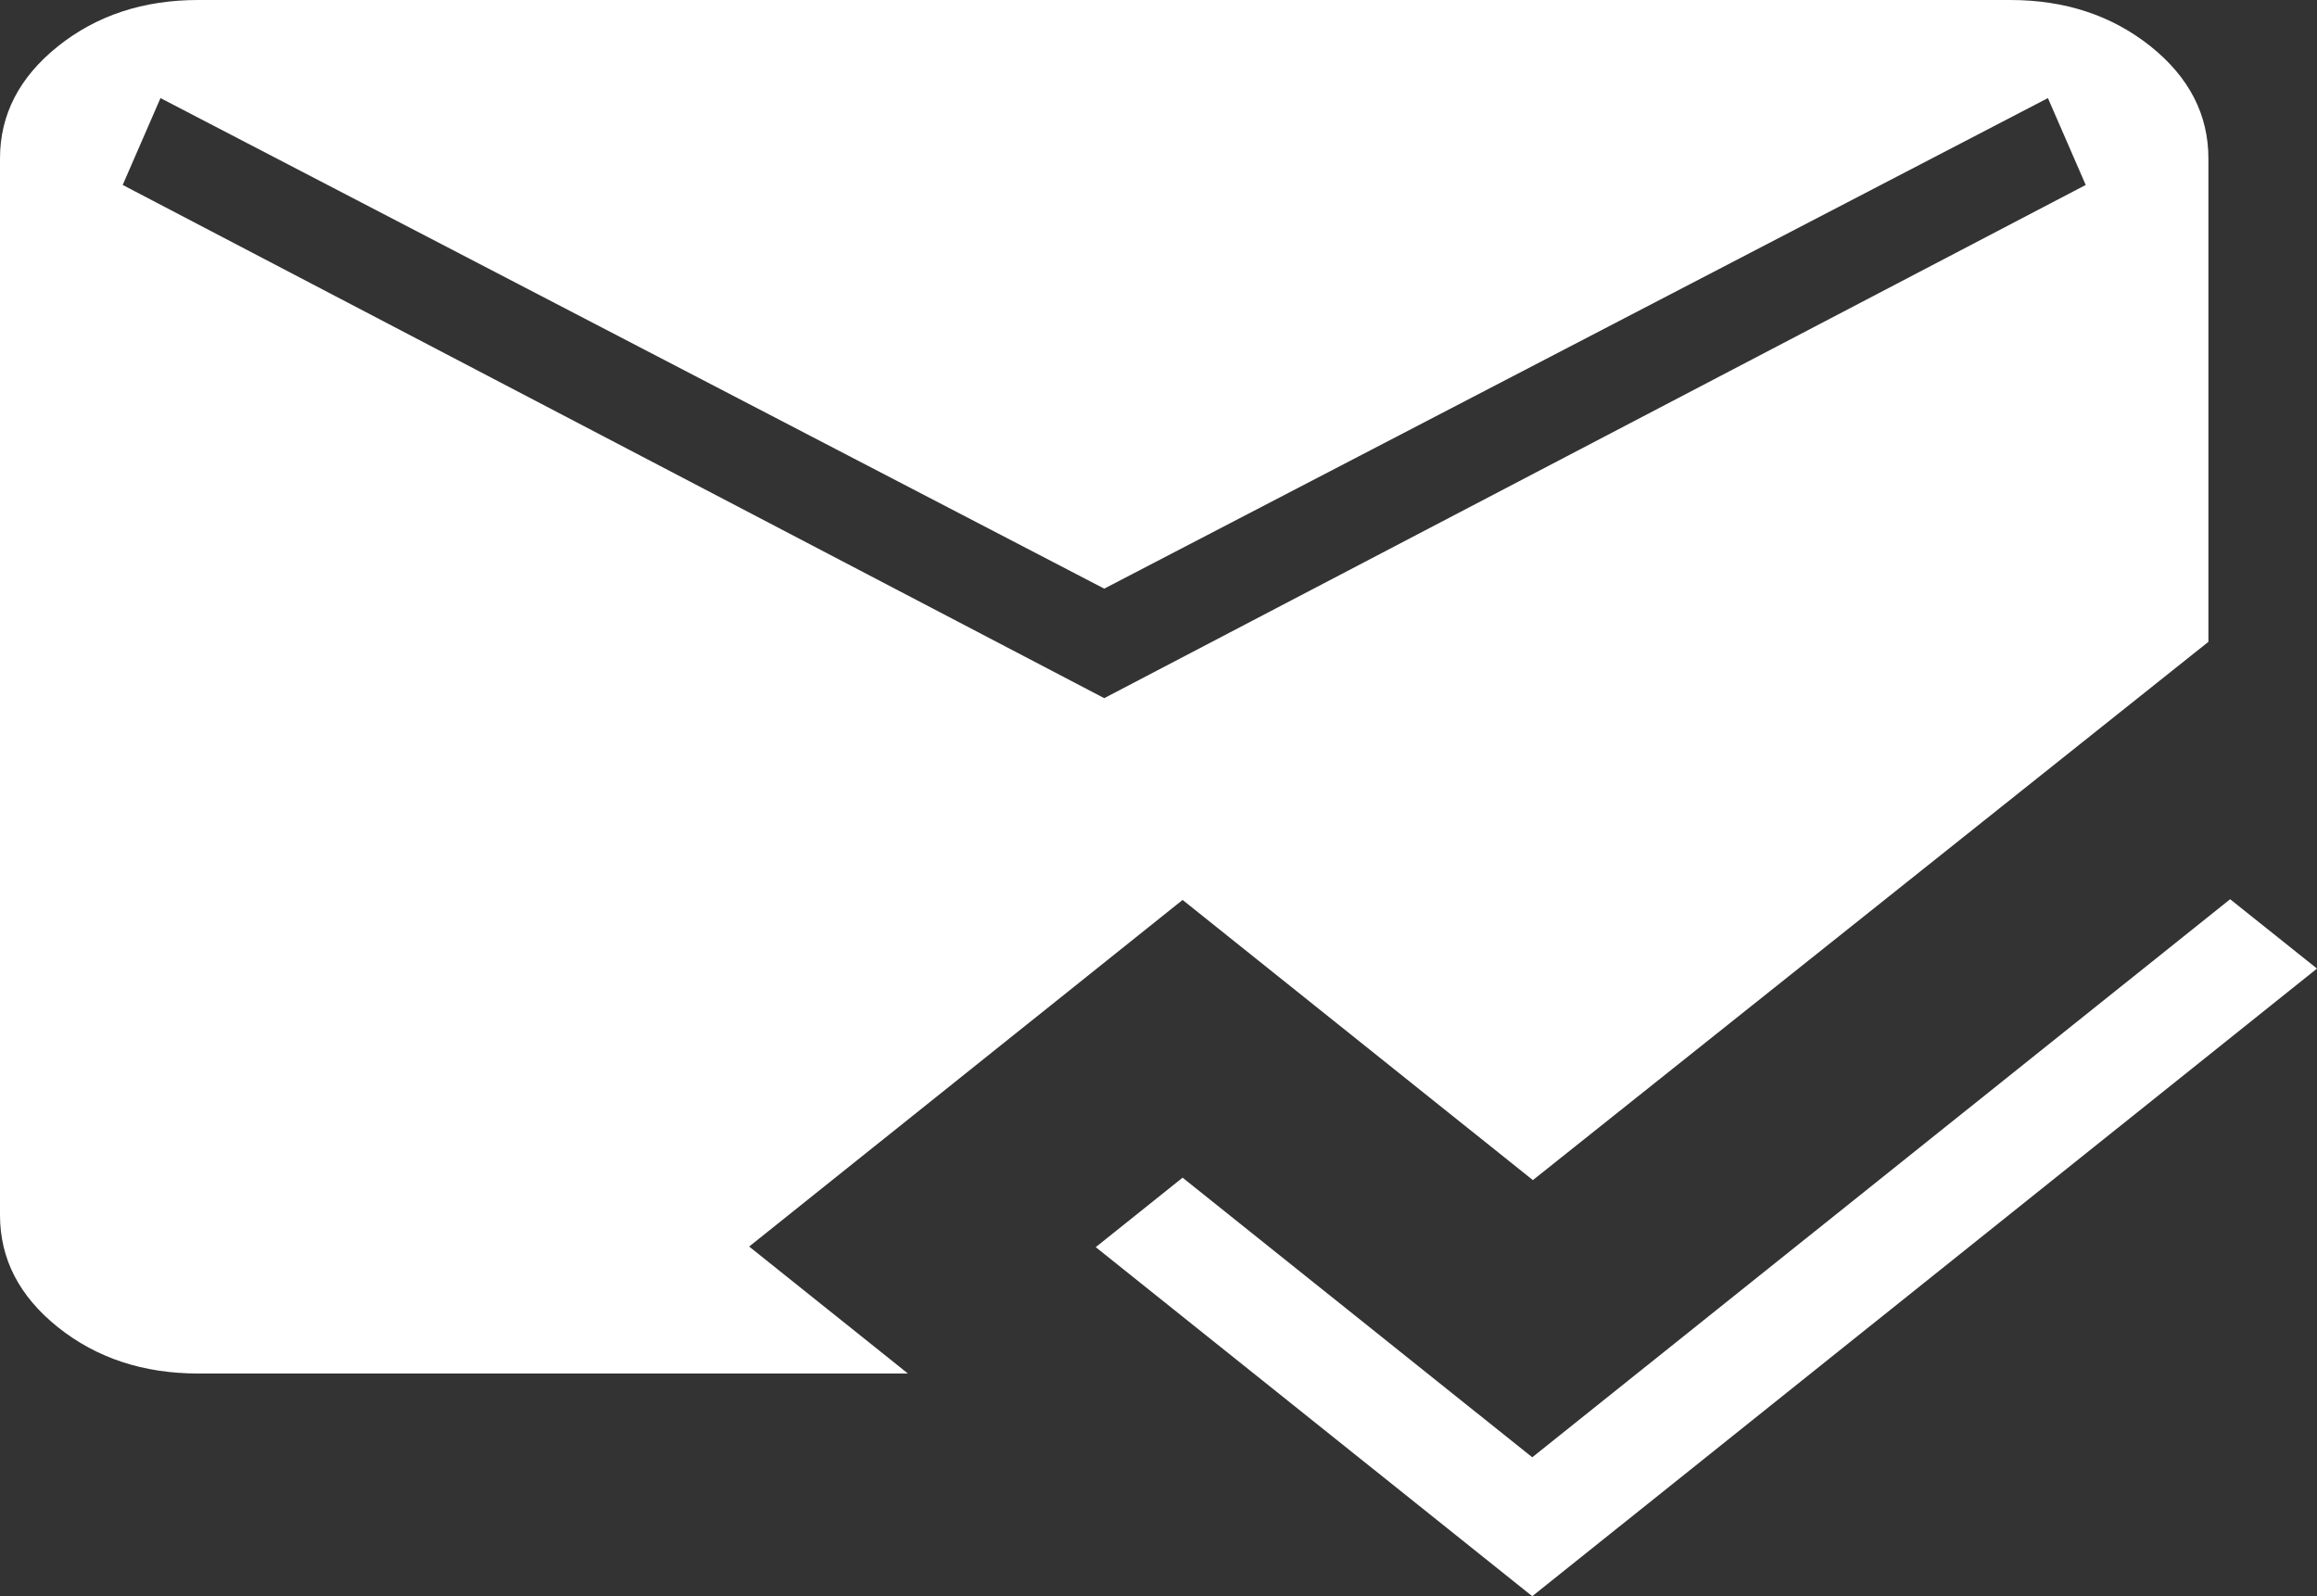 <svg width="45" height="31" viewBox="0 0 45 31" fill="none" xmlns="http://www.w3.org/2000/svg">
<rect x="0" y="0" width="45" height="31" fill="#333333" stroke="none"/>
<path d="M29.759 31L21.281 24.221L22.968 22.872L29.759 28.302L43.313 17.464L45 18.811L29.759 31ZM3.848 26.675C2.784 26.675 1.876 26.375 1.125 25.776C0.375 25.176 0 24.45 0 23.598V3.077C0 2.226 0.375 1.5 1.125 0.899C1.875 0.3 2.783 0 3.851 0H39.043C40.107 0 41.015 0.3 41.767 0.899C42.516 1.499 42.891 2.225 42.891 3.079V12.465L29.771 22.919L22.968 17.478L14.55 24.209L17.633 26.675H3.848ZM21.446 13.559L40.508 3.592L39.774 1.905L21.446 11.432L3.117 1.905L2.383 3.592L21.446 13.559Z" fill="white"/>
</svg>
